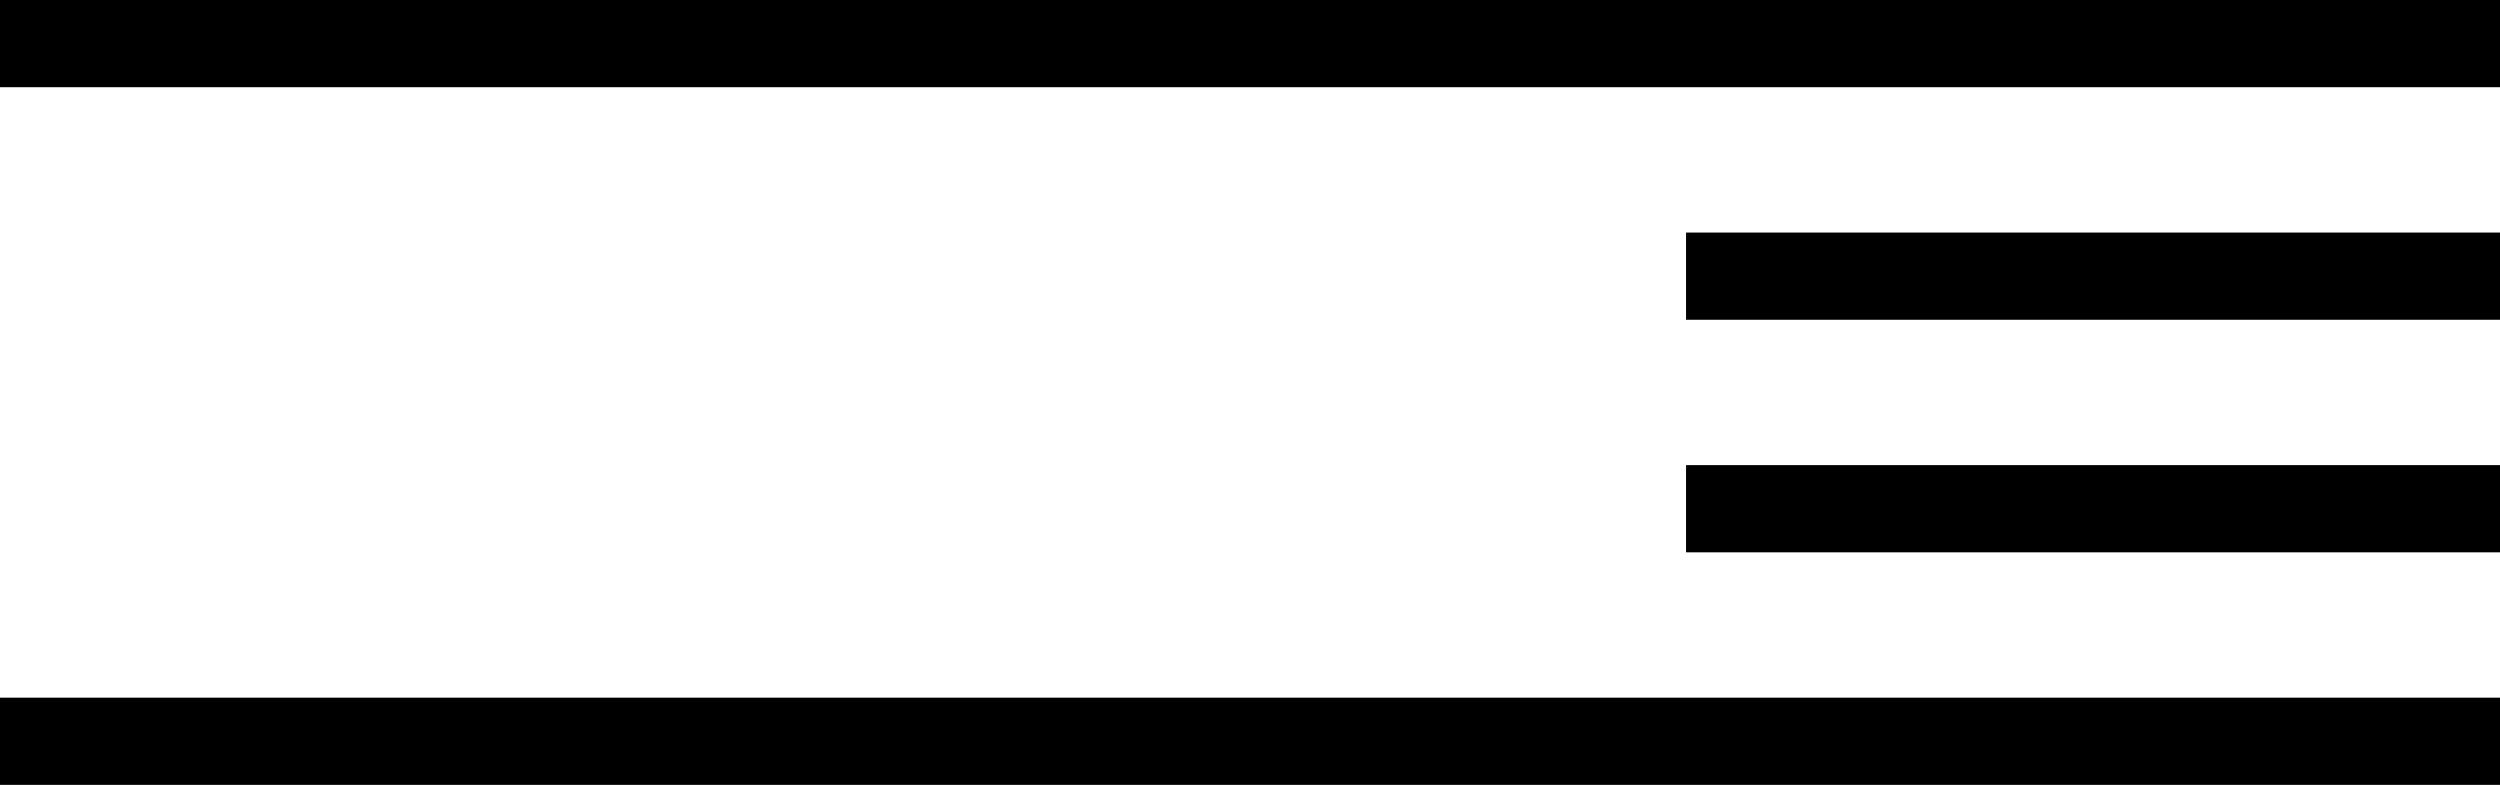 <svg xmlns="http://www.w3.org/2000/svg" width="86" height="27" viewBox="0 0 86 27">
  <line x1="0" y1="1.5" x2="86" y2="1.5" stroke="#000" stroke-width="3" />
  <line x1="58" y1="9.5" x2="86" y2="9.5" stroke="#000" stroke-width="3" />
  <line x1="58" y1="17.5" x2="86" y2="17.5" stroke="#000" stroke-width="3" />
  <line x1="0" y1="25.5" x2="86" y2="25.5" stroke="#000" stroke-width="3" />
</svg>
